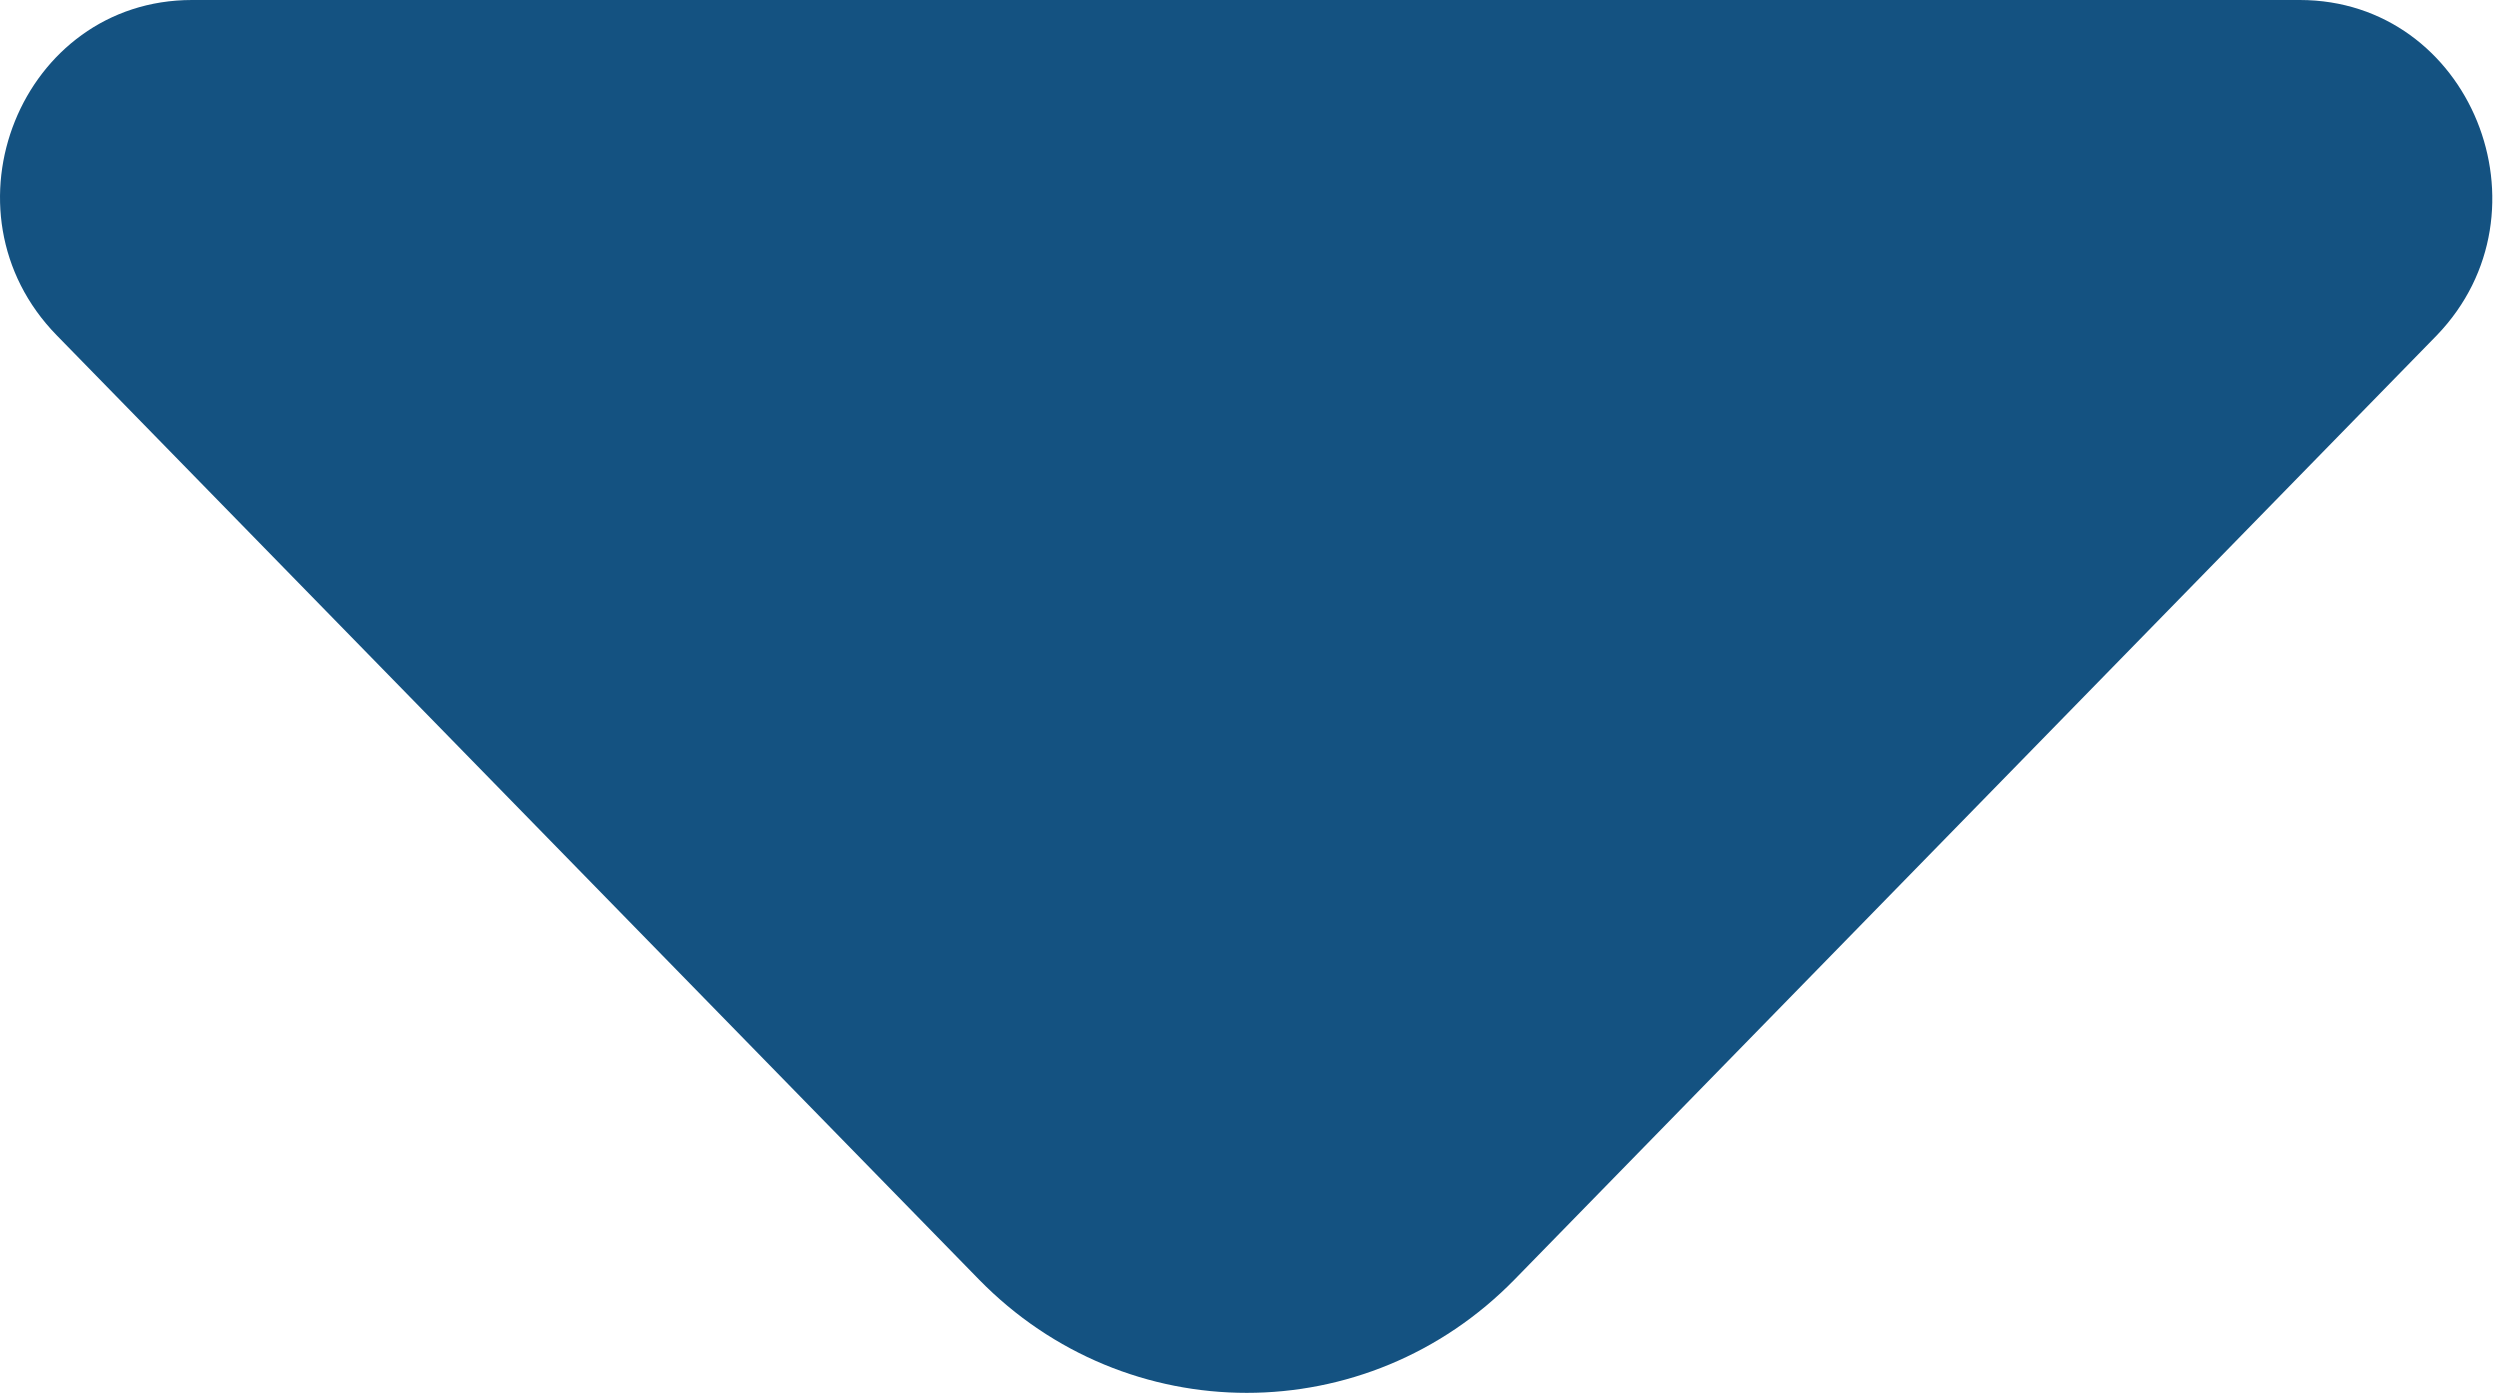 <svg width="70" height="39" viewBox="0 0 70 39" fill="none" xmlns="http://www.w3.org/2000/svg">
<path d="M64.392 -5.76334e-07L33.34 -2.98401e-07L5.377 -4.81262e-08C0.592 -5.29866e-09 -1.8 5.92 1.589 9.39L27.408 35.823C31.545 40.059 38.274 40.059 42.411 35.823L52.23 25.77L68.23 9.39C71.57 5.92 69.177 -6.19161e-07 64.392 -5.76334e-07Z" fill="#145281"/>
</svg>
